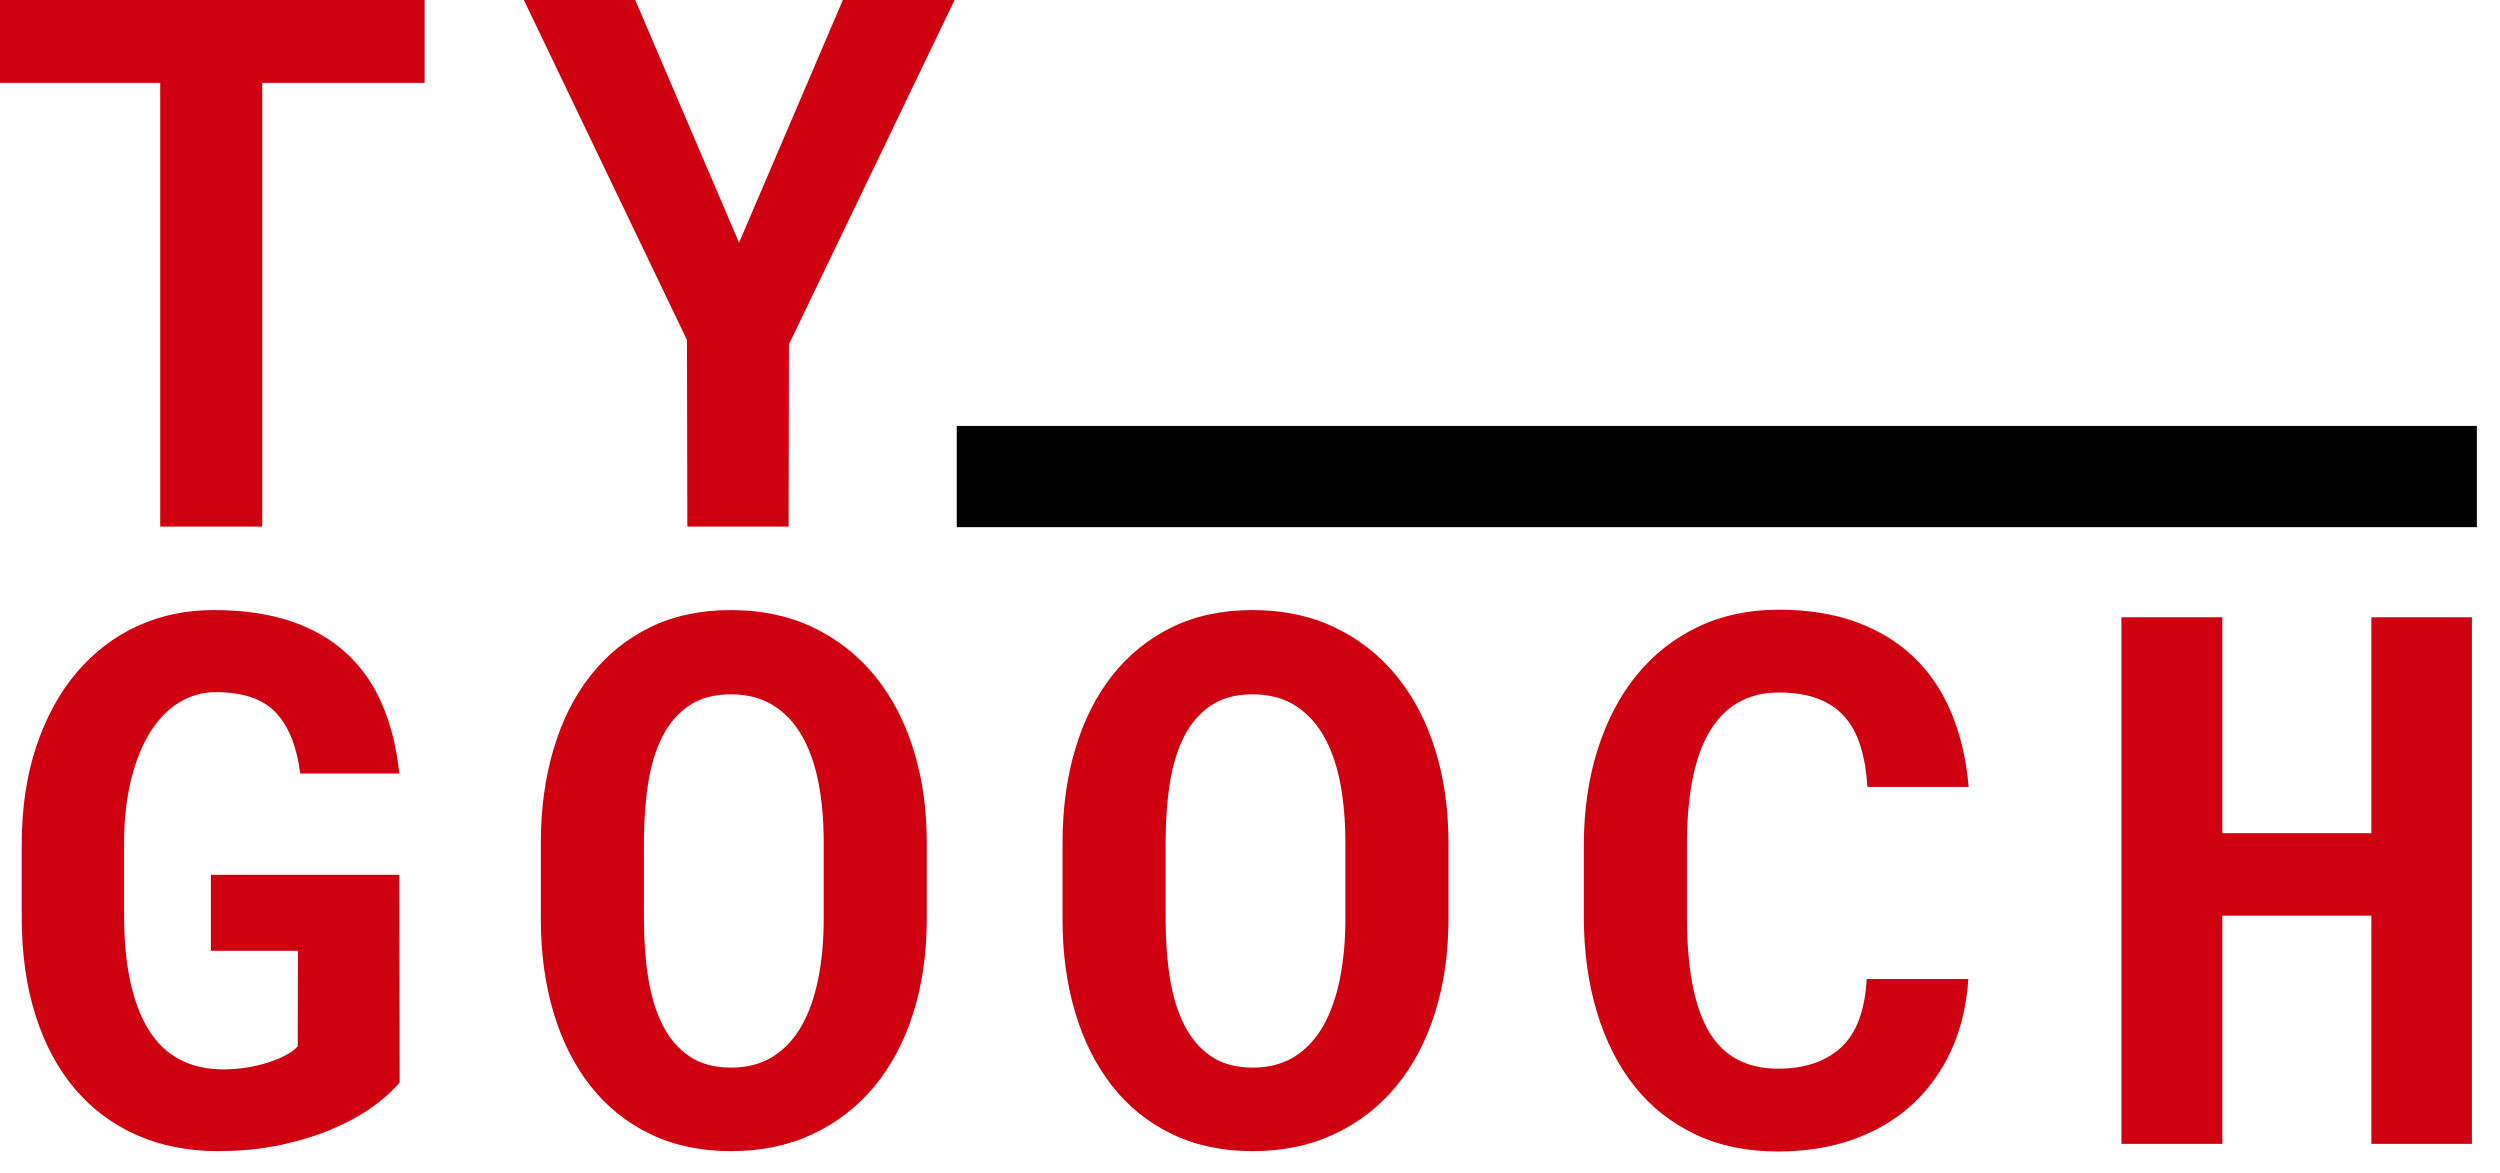 <?xml version="1.0" encoding="UTF-8"?>
<svg width="81px" height="38px" viewBox="0 0 81 38" version="1.1" xmlns="http://www.w3.org/2000/svg" xmlns:xlink="http://www.w3.org/1999/xlink">
    <!-- Generator: Sketch 49.1 (51147) - http://www.bohemiancoding.com/sketch -->
    <title>Untitled</title>
    <desc>Created with Sketch.</desc>
    <defs></defs>
    <g id="Page-1" stroke="none" stroke-width="1" fill="none" fill-rule="evenodd">
        <path d="M13.758,2.684 L8.496,2.684 L8.496,17.062 L5.191,17.062 L5.191,2.684 L0,2.684 L0,0 L13.758,0 L13.758,2.684 Z M23.945,7.863 L27.309,0 L30.93,0 L25.562,11.156 L25.551,17.062 L22.27,17.062 L22.258,11.016 L16.973,0 L20.582,0 L23.945,7.863 Z M12.949,35.07 C12.738,35.328 12.449,35.59 12.082,35.855 C11.715,36.121 11.279,36.361 10.775,36.576 C10.271,36.791 9.707,36.965 9.082,37.098 C8.457,37.23 7.785,37.297 7.066,37.297 C6.098,37.297 5.223,37.125 4.441,36.781 C3.66,36.437 2.992,35.941 2.438,35.293 C1.883,34.645 1.455,33.85 1.154,32.908 C0.854,31.967 0.703,30.898 0.703,29.703 L0.703,27.383 C0.703,26.187 0.861,25.119 1.178,24.178 C1.494,23.236 1.932,22.438 2.49,21.781 C3.049,21.125 3.705,20.625 4.459,20.281 C5.213,19.937 6.031,19.766 6.914,19.766 C7.875,19.766 8.713,19.887 9.428,20.129 C10.143,20.371 10.746,20.721 11.238,21.178 C11.73,21.635 12.115,22.191 12.393,22.848 C12.67,23.504 12.852,24.242 12.938,25.062 L9.727,25.062 C9.617,24.187 9.354,23.529 8.936,23.088 C8.518,22.646 7.871,22.426 6.996,22.426 C6.574,22.426 6.184,22.533 5.824,22.748 C5.465,22.963 5.152,23.277 4.887,23.691 C4.621,24.105 4.41,24.619 4.254,25.232 C4.098,25.846 4.02,26.555 4.02,27.359 L4.02,29.703 C4.027,31.297 4.293,32.518 4.816,33.365 C5.34,34.213 6.141,34.641 7.219,34.648 C7.477,34.648 7.73,34.629 7.98,34.59 C8.23,34.551 8.465,34.496 8.684,34.426 C8.902,34.355 9.096,34.275 9.264,34.186 C9.432,34.096 9.559,34 9.645,33.898 L9.656,30.805 L6.832,30.805 L6.832,28.344 L12.938,28.344 L12.949,35.07 Z M30.027,29.785 C30.027,30.879 29.883,31.887 29.594,32.809 C29.305,33.73 28.887,34.523 28.34,35.188 C27.793,35.852 27.127,36.369 26.342,36.74 C25.557,37.111 24.672,37.297 23.688,37.297 C22.703,37.297 21.828,37.111 21.062,36.74 C20.297,36.369 19.652,35.85 19.129,35.182 C18.605,34.514 18.207,33.721 17.934,32.803 C17.66,31.885 17.523,30.879 17.523,29.785 L17.523,27.301 C17.523,26.207 17.66,25.199 17.934,24.277 C18.207,23.355 18.605,22.561 19.129,21.893 C19.652,21.225 20.295,20.703 21.057,20.328 C21.818,19.953 22.691,19.766 23.676,19.766 C24.668,19.766 25.557,19.953 26.342,20.328 C27.127,20.703 27.793,21.225 28.34,21.893 C28.887,22.561 29.305,23.355 29.594,24.277 C29.883,25.199 30.027,26.207 30.027,27.301 L30.027,29.785 Z M26.688,27.277 C26.688,26.582 26.631,25.941 26.518,25.355 C26.404,24.77 26.227,24.266 25.984,23.844 C25.742,23.422 25.432,23.092 25.053,22.854 C24.674,22.615 24.215,22.496 23.676,22.496 C23.145,22.496 22.699,22.615 22.34,22.854 C21.98,23.092 21.691,23.422 21.473,23.844 C21.254,24.266 21.098,24.77 21.004,25.355 C20.91,25.941 20.863,26.582 20.863,27.277 L20.863,29.785 C20.863,30.473 20.91,31.109 21.004,31.695 C21.098,32.281 21.254,32.789 21.473,33.219 C21.691,33.648 21.98,33.984 22.34,34.227 C22.699,34.469 23.148,34.59 23.688,34.59 C24.219,34.59 24.674,34.469 25.053,34.227 C25.432,33.984 25.74,33.65 25.979,33.225 C26.217,32.799 26.395,32.293 26.512,31.707 C26.629,31.121 26.688,30.48 26.688,29.785 L26.688,27.277 Z M46.93,29.785 C46.93,30.879 46.785,31.887 46.496,32.809 C46.207,33.73 45.789,34.523 45.242,35.188 C44.695,35.852 44.029,36.369 43.244,36.74 C42.459,37.111 41.574,37.297 40.59,37.297 C39.605,37.297 38.73,37.111 37.965,36.74 C37.199,36.369 36.555,35.85 36.031,35.182 C35.508,34.514 35.109,33.721 34.836,32.803 C34.562,31.885 34.426,30.879 34.426,29.785 L34.426,27.301 C34.426,26.207 34.562,25.199 34.836,24.277 C35.109,23.355 35.508,22.561 36.031,21.893 C36.555,21.225 37.197,20.703 37.959,20.328 C38.721,19.953 39.594,19.766 40.578,19.766 C41.57,19.766 42.459,19.953 43.244,20.328 C44.029,20.703 44.695,21.225 45.242,21.893 C45.789,22.561 46.207,23.355 46.496,24.277 C46.785,25.199 46.93,26.207 46.93,27.301 L46.93,29.785 Z M43.59,27.277 C43.59,26.582 43.533,25.941 43.42,25.355 C43.307,24.77 43.129,24.266 42.887,23.844 C42.645,23.422 42.334,23.092 41.955,22.854 C41.576,22.615 41.117,22.496 40.578,22.496 C40.047,22.496 39.602,22.615 39.242,22.854 C38.883,23.092 38.594,23.422 38.375,23.844 C38.156,24.266 38,24.77 37.906,25.355 C37.812,25.941 37.766,26.582 37.766,27.277 L37.766,29.785 C37.766,30.473 37.812,31.109 37.906,31.695 C38,32.281 38.156,32.789 38.375,33.219 C38.594,33.648 38.883,33.984 39.242,34.227 C39.602,34.469 40.051,34.59 40.59,34.59 C41.121,34.59 41.576,34.469 41.955,34.227 C42.334,33.984 42.643,33.65 42.881,33.225 C43.119,32.799 43.297,32.293 43.414,31.707 C43.531,31.121 43.59,30.48 43.59,29.785 L43.59,27.277 Z M63.773,31.719 C63.719,32.578 63.533,33.352 63.217,34.039 C62.9,34.727 62.477,35.312 61.945,35.797 C61.414,36.281 60.781,36.654 60.047,36.916 C59.312,37.178 58.5,37.309 57.609,37.309 C56.602,37.309 55.707,37.123 54.926,36.752 C54.145,36.381 53.488,35.861 52.957,35.193 C52.426,34.525 52.02,33.723 51.738,32.785 C51.457,31.848 51.316,30.816 51.316,29.691 L51.316,27.395 C51.316,26.262 51.465,25.227 51.762,24.289 C52.059,23.352 52.48,22.547 53.027,21.875 C53.574,21.203 54.236,20.682 55.014,20.311 C55.791,19.939 56.664,19.754 57.633,19.754 C58.57,19.754 59.404,19.887 60.135,20.152 C60.865,20.418 61.488,20.797 62.004,21.289 C62.52,21.781 62.926,22.383 63.223,23.094 C63.52,23.805 63.707,24.605 63.785,25.496 L60.504,25.496 C60.473,24.988 60.396,24.543 60.275,24.16 C60.154,23.777 59.979,23.459 59.748,23.205 C59.518,22.951 59.229,22.76 58.881,22.631 C58.533,22.502 58.117,22.438 57.633,22.438 C57.125,22.438 56.684,22.547 56.309,22.766 C55.934,22.984 55.623,23.305 55.377,23.727 C55.131,24.148 54.949,24.666 54.832,25.279 C54.715,25.893 54.656,26.59 54.656,27.371 L54.656,29.691 C54.656,31.371 54.893,32.613 55.365,33.418 C55.838,34.223 56.586,34.625 57.609,34.625 C58.469,34.625 59.148,34.396 59.648,33.939 C60.148,33.482 60.426,32.742 60.48,31.719 L63.773,31.719 Z M80.09,37.062 L76.832,37.062 L76.832,29.668 L72.004,29.668 L72.004,37.062 L68.734,37.062 L68.734,20 L72.004,20 L72.004,26.996 L76.832,26.996 L76.832,20 L80.09,20 L80.09,37.062 Z" id="TY-GOOCH" fill="#CF000F"></path>
        <path d="M30.999,15.44 L80.25,15.44" id="Path-3" stroke="#000000" stroke-width="3.28"></path>
    </g>
</svg>